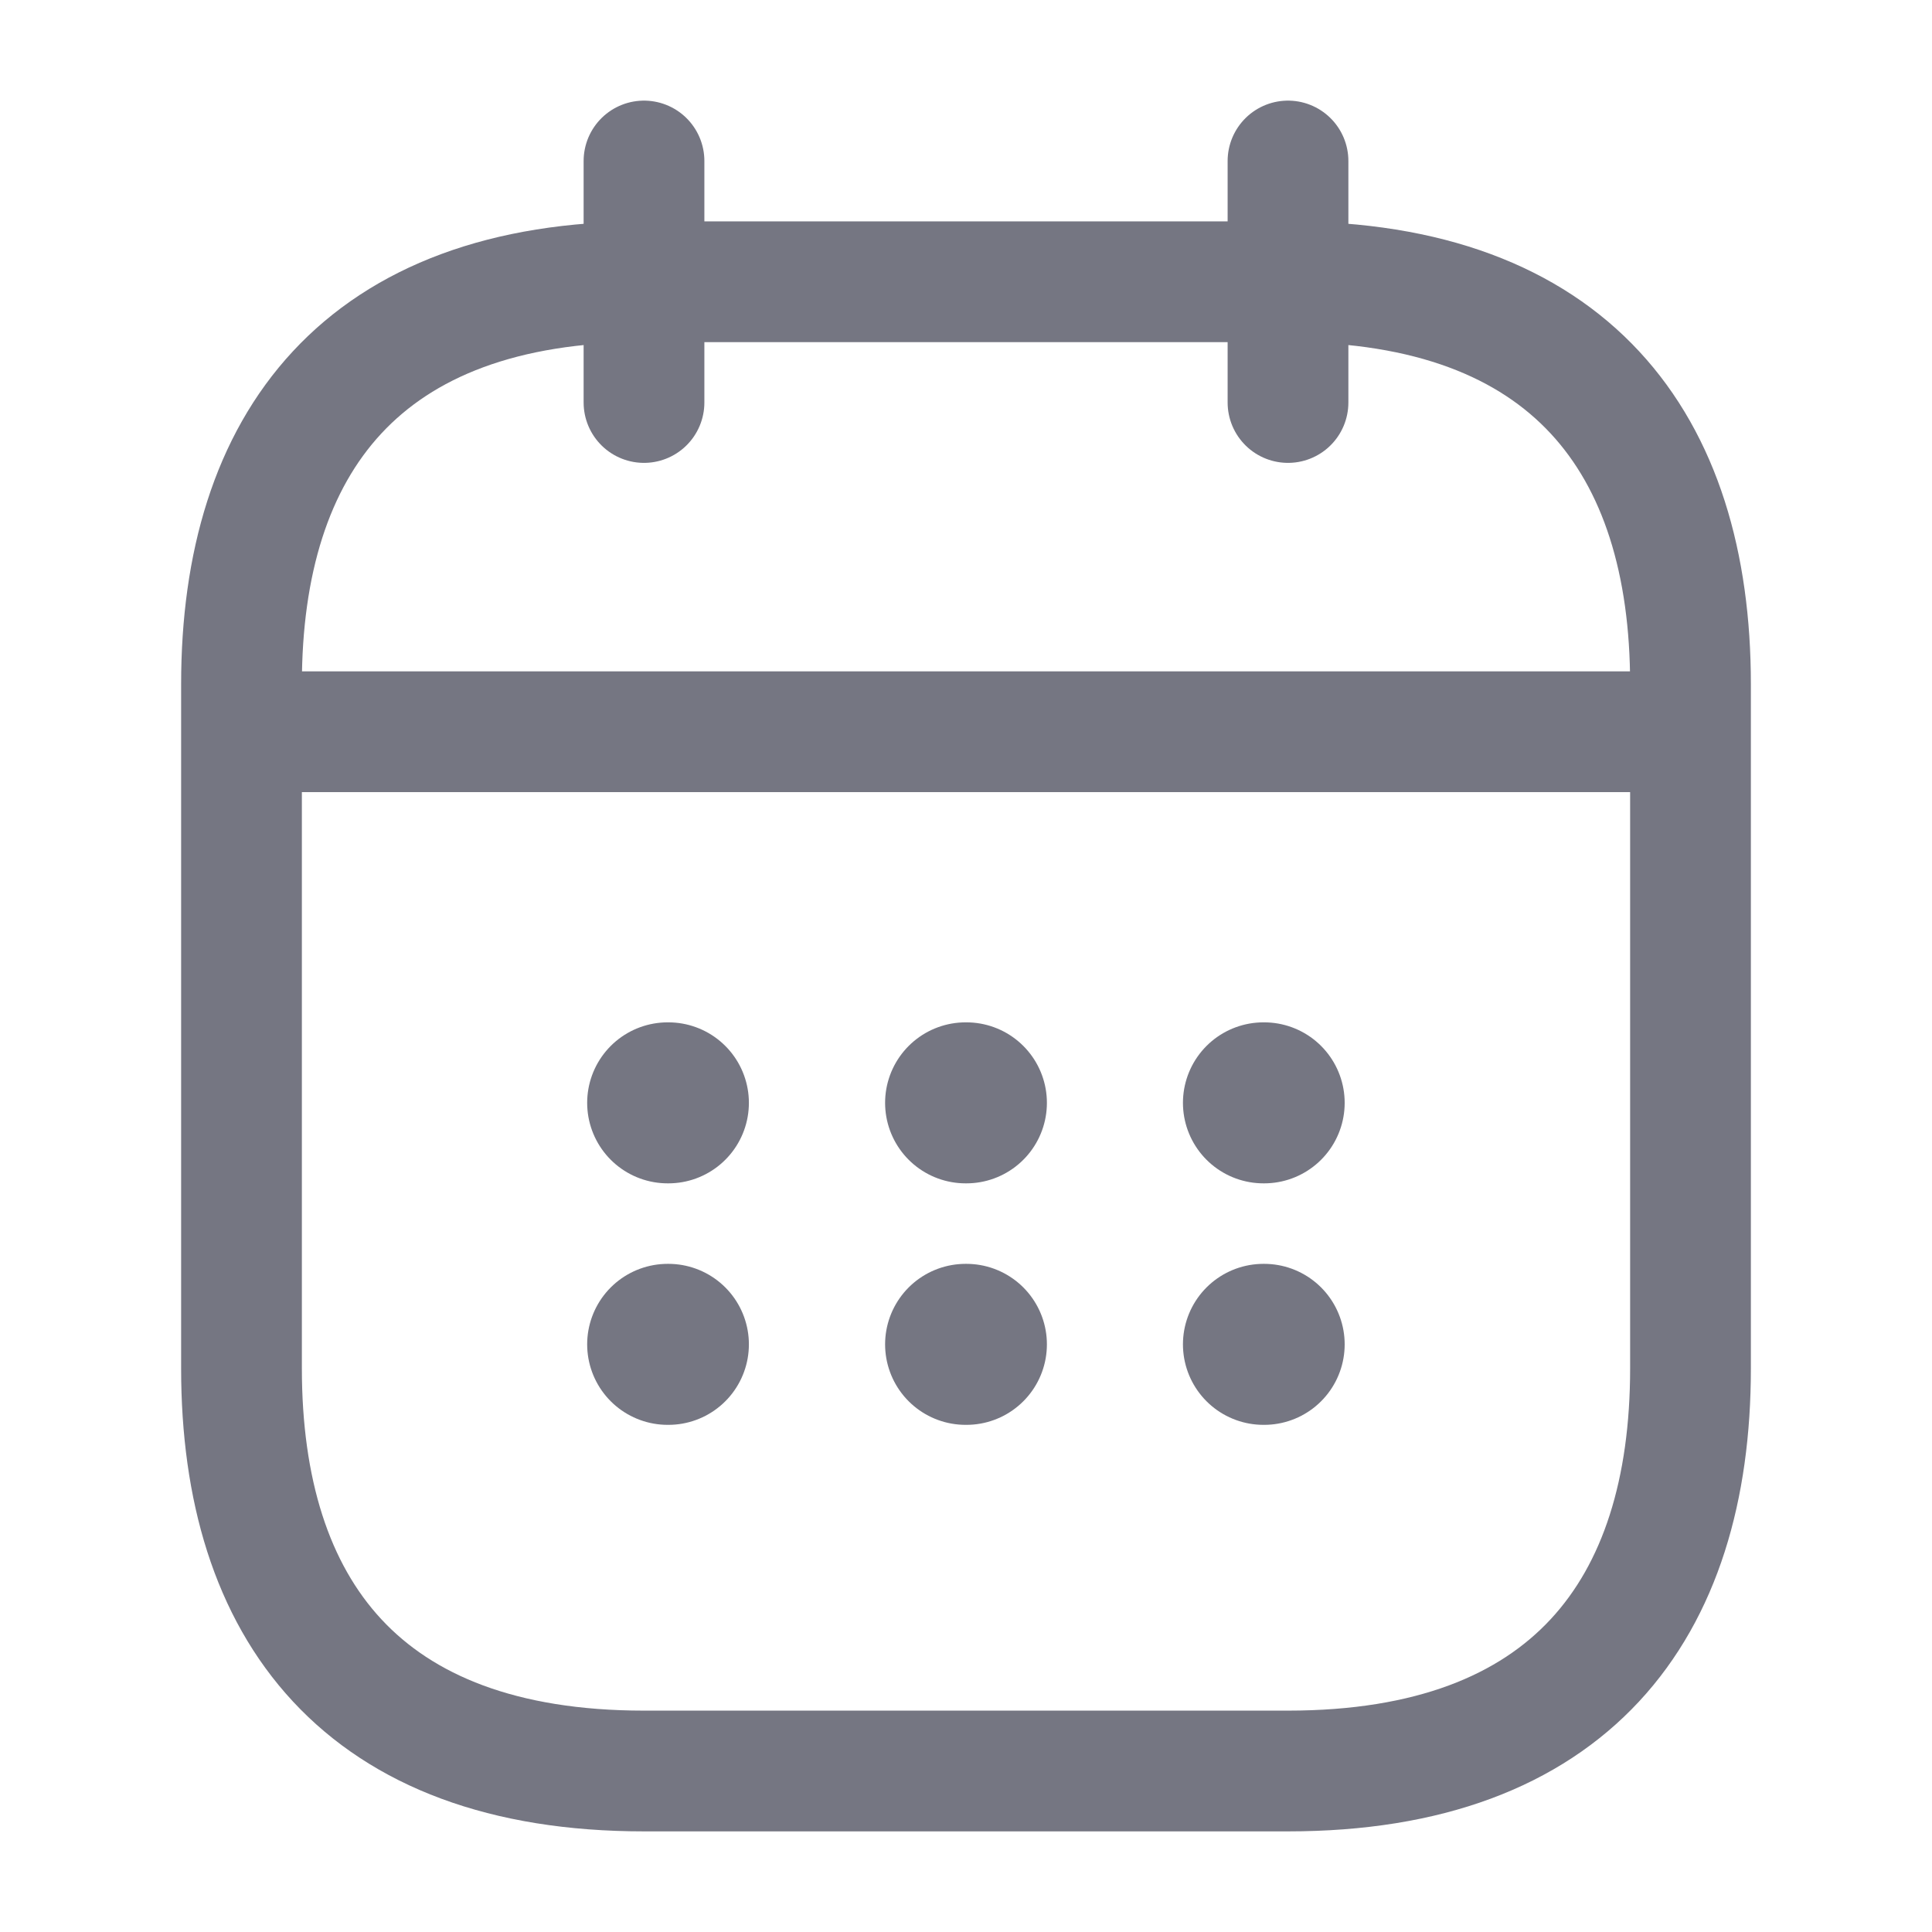 <svg xmlns="http://www.w3.org/2000/svg" width="24" height="24" viewBox="0 0 24 24" fill="none">
  <path d="M8 2V5" stroke="#757682" stroke-width="1.5" stroke-miterlimit="10" stroke-linecap="round" stroke-linejoin="round"/>
  <path d="M16 2V5" stroke="#757682" stroke-width="1.5" stroke-miterlimit="10" stroke-linecap="round" stroke-linejoin="round"/>
  <path d="M3.5 9.09H20.5" stroke="#757682" stroke-width="1.5" stroke-miterlimit="10" stroke-linecap="round" stroke-linejoin="round"/>
  <path d="M21 8.5V17C21 20 19.5 22 16 22H8C4.5 22 3 20 3 17V8.5C3 5.5 4.5 3.5 8 3.5H16C19.5 3.5 21 5.5 21 8.5Z" stroke="#757682" stroke-width="1.5" stroke-miterlimit="10" stroke-linecap="round" stroke-linejoin="round"/>
  <path d="M15.695 13.7H15.704" stroke="#757682" stroke-width="2" stroke-linecap="round" stroke-linejoin="round"/>
  <path d="M15.695 16.7H15.704" stroke="#757682" stroke-width="2" stroke-linecap="round" stroke-linejoin="round"/>
  <path d="M11.995 13.7H12.005" stroke="#757682" stroke-width="2" stroke-linecap="round" stroke-linejoin="round"/>
  <path d="M11.995 16.7H12.005" stroke="#757682" stroke-width="2" stroke-linecap="round" stroke-linejoin="round"/>
  <path d="M8.294 13.7H8.303" stroke="#757682" stroke-width="2" stroke-linecap="round" stroke-linejoin="round"/>
  <path d="M8.294 16.7H8.303" stroke="#757682" stroke-width="2" stroke-linecap="round" stroke-linejoin="round"/>
</svg>